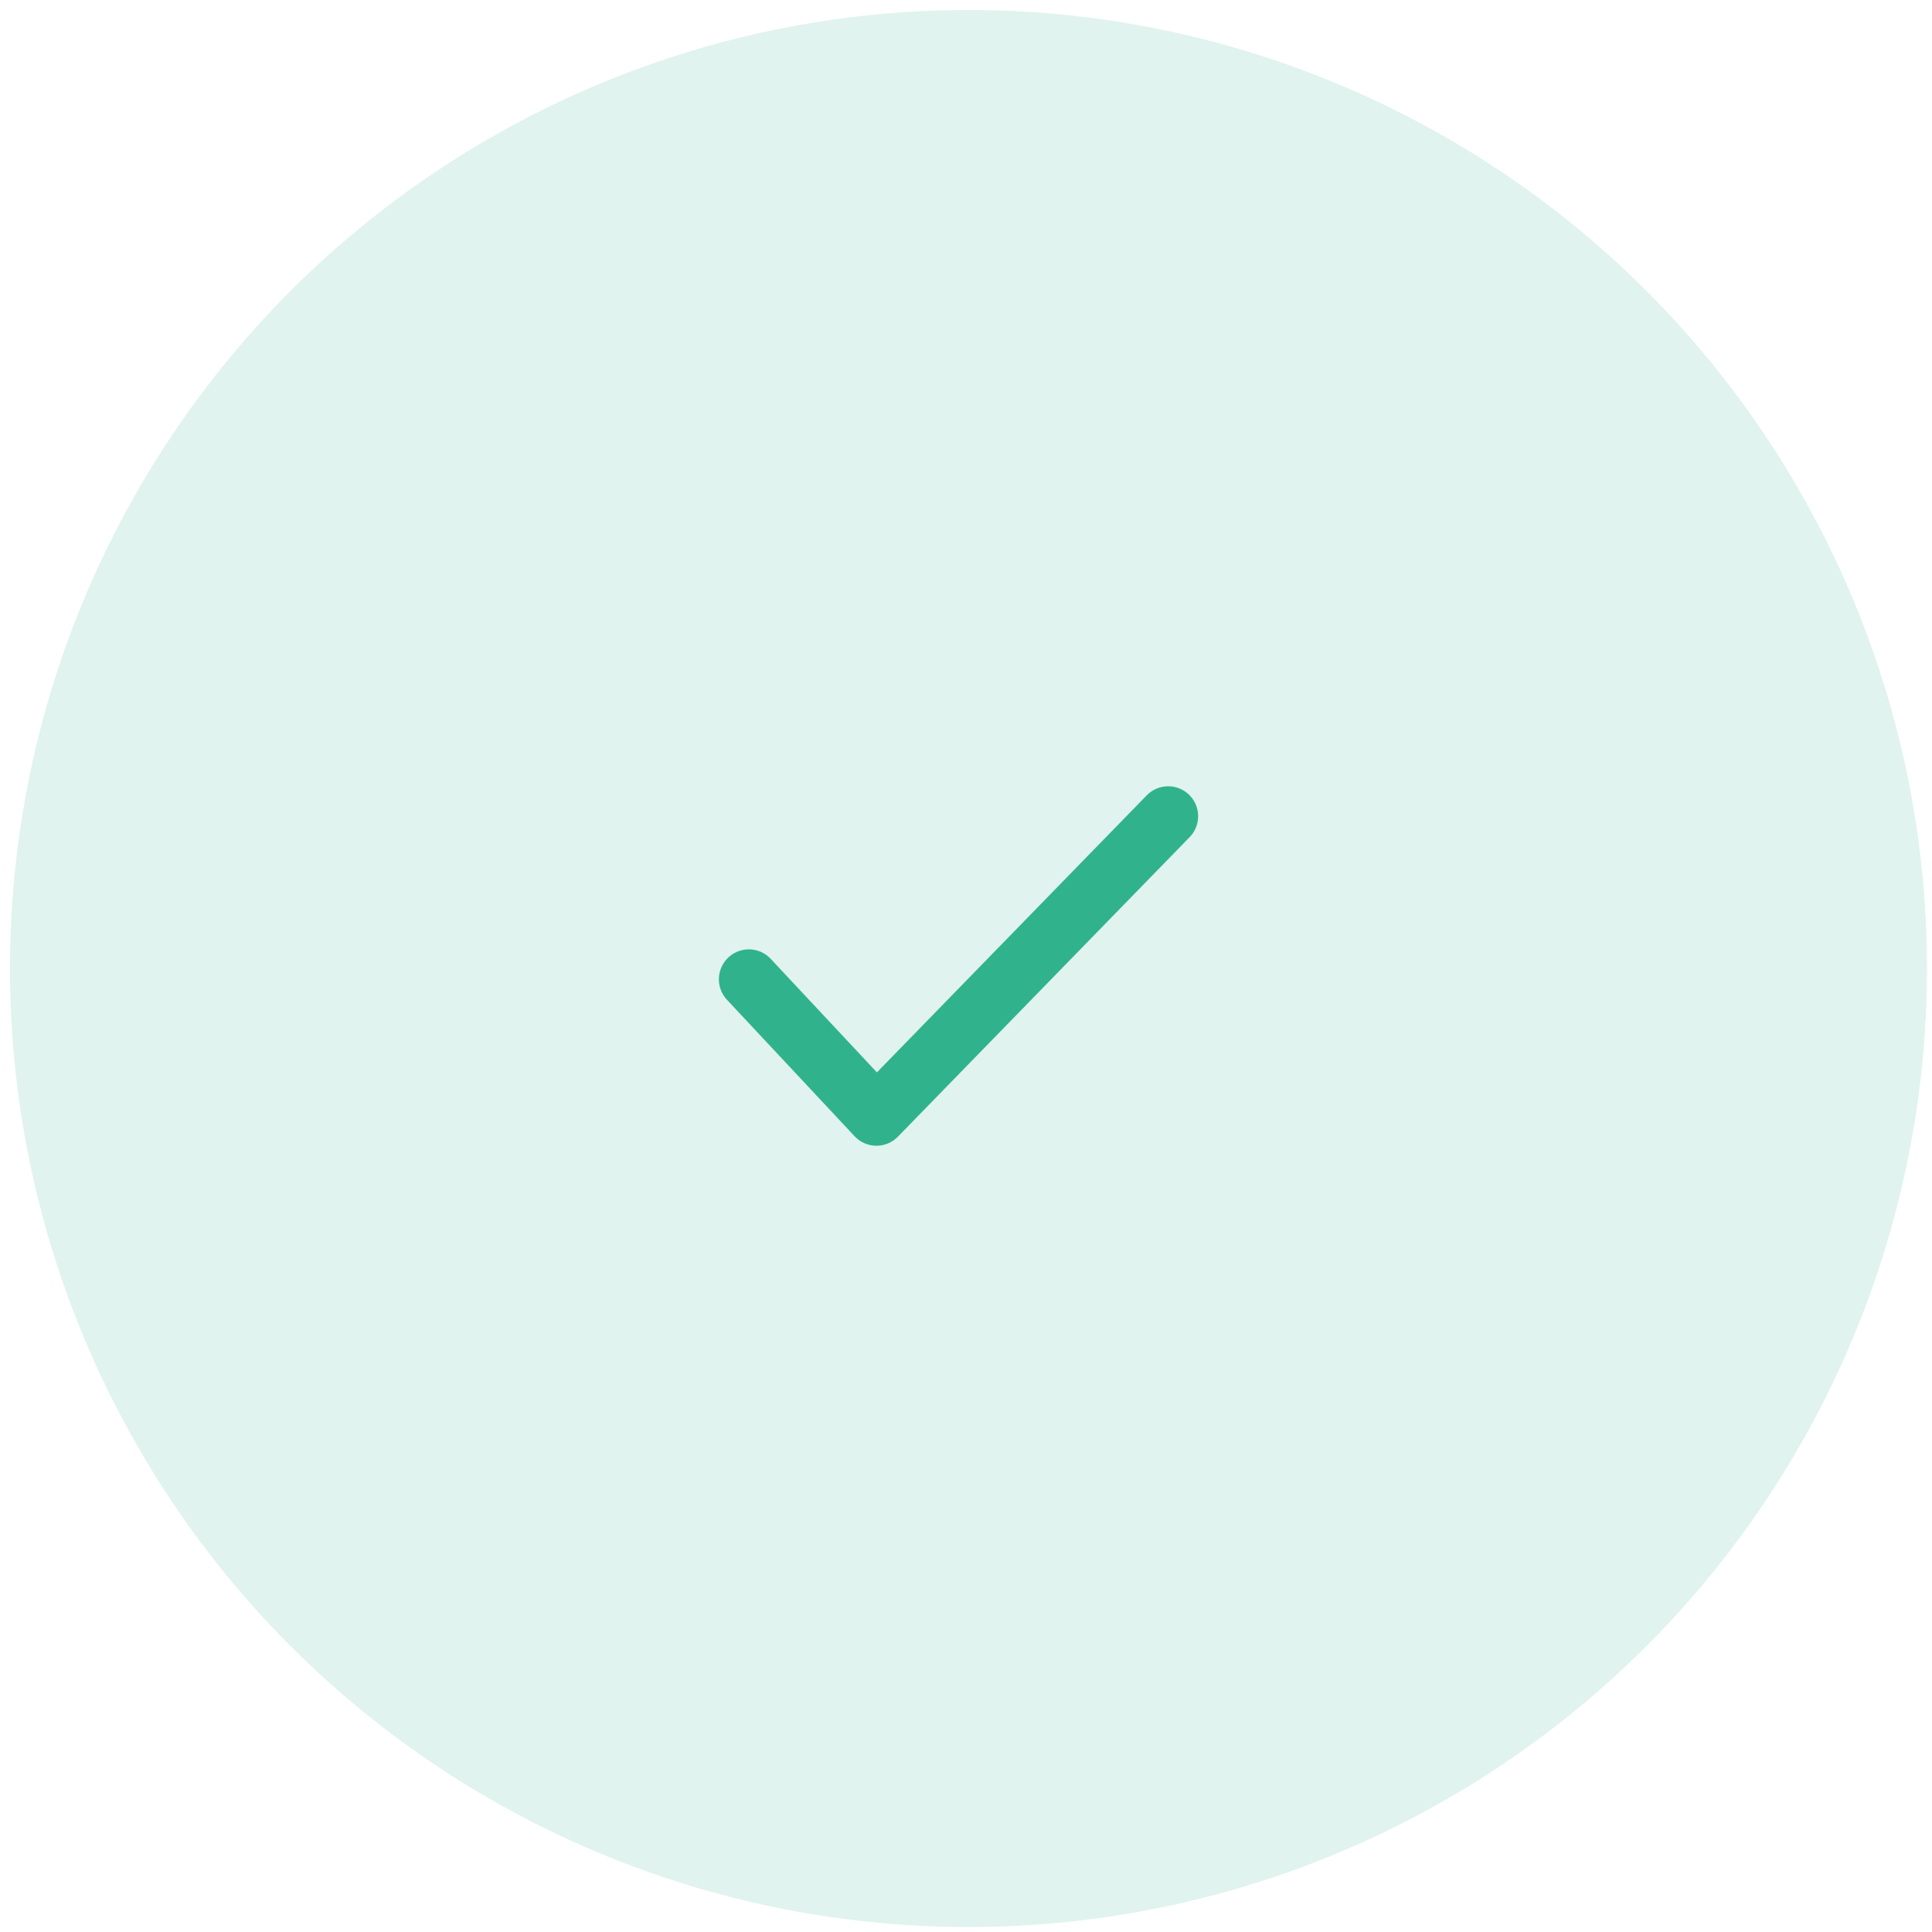 <svg width="129" height="129" viewBox="0 0 129 129" fill="none" xmlns="http://www.w3.org/2000/svg">
<circle opacity="0.15" cx="64.667" cy="64.667" r="64" fill="#30B38C"/>
<path d="M50 65.389L58.521 74.5L78 54.5" stroke="#30B38C" stroke-width="4" stroke-linecap="round" stroke-linejoin="round"/>
</svg>
